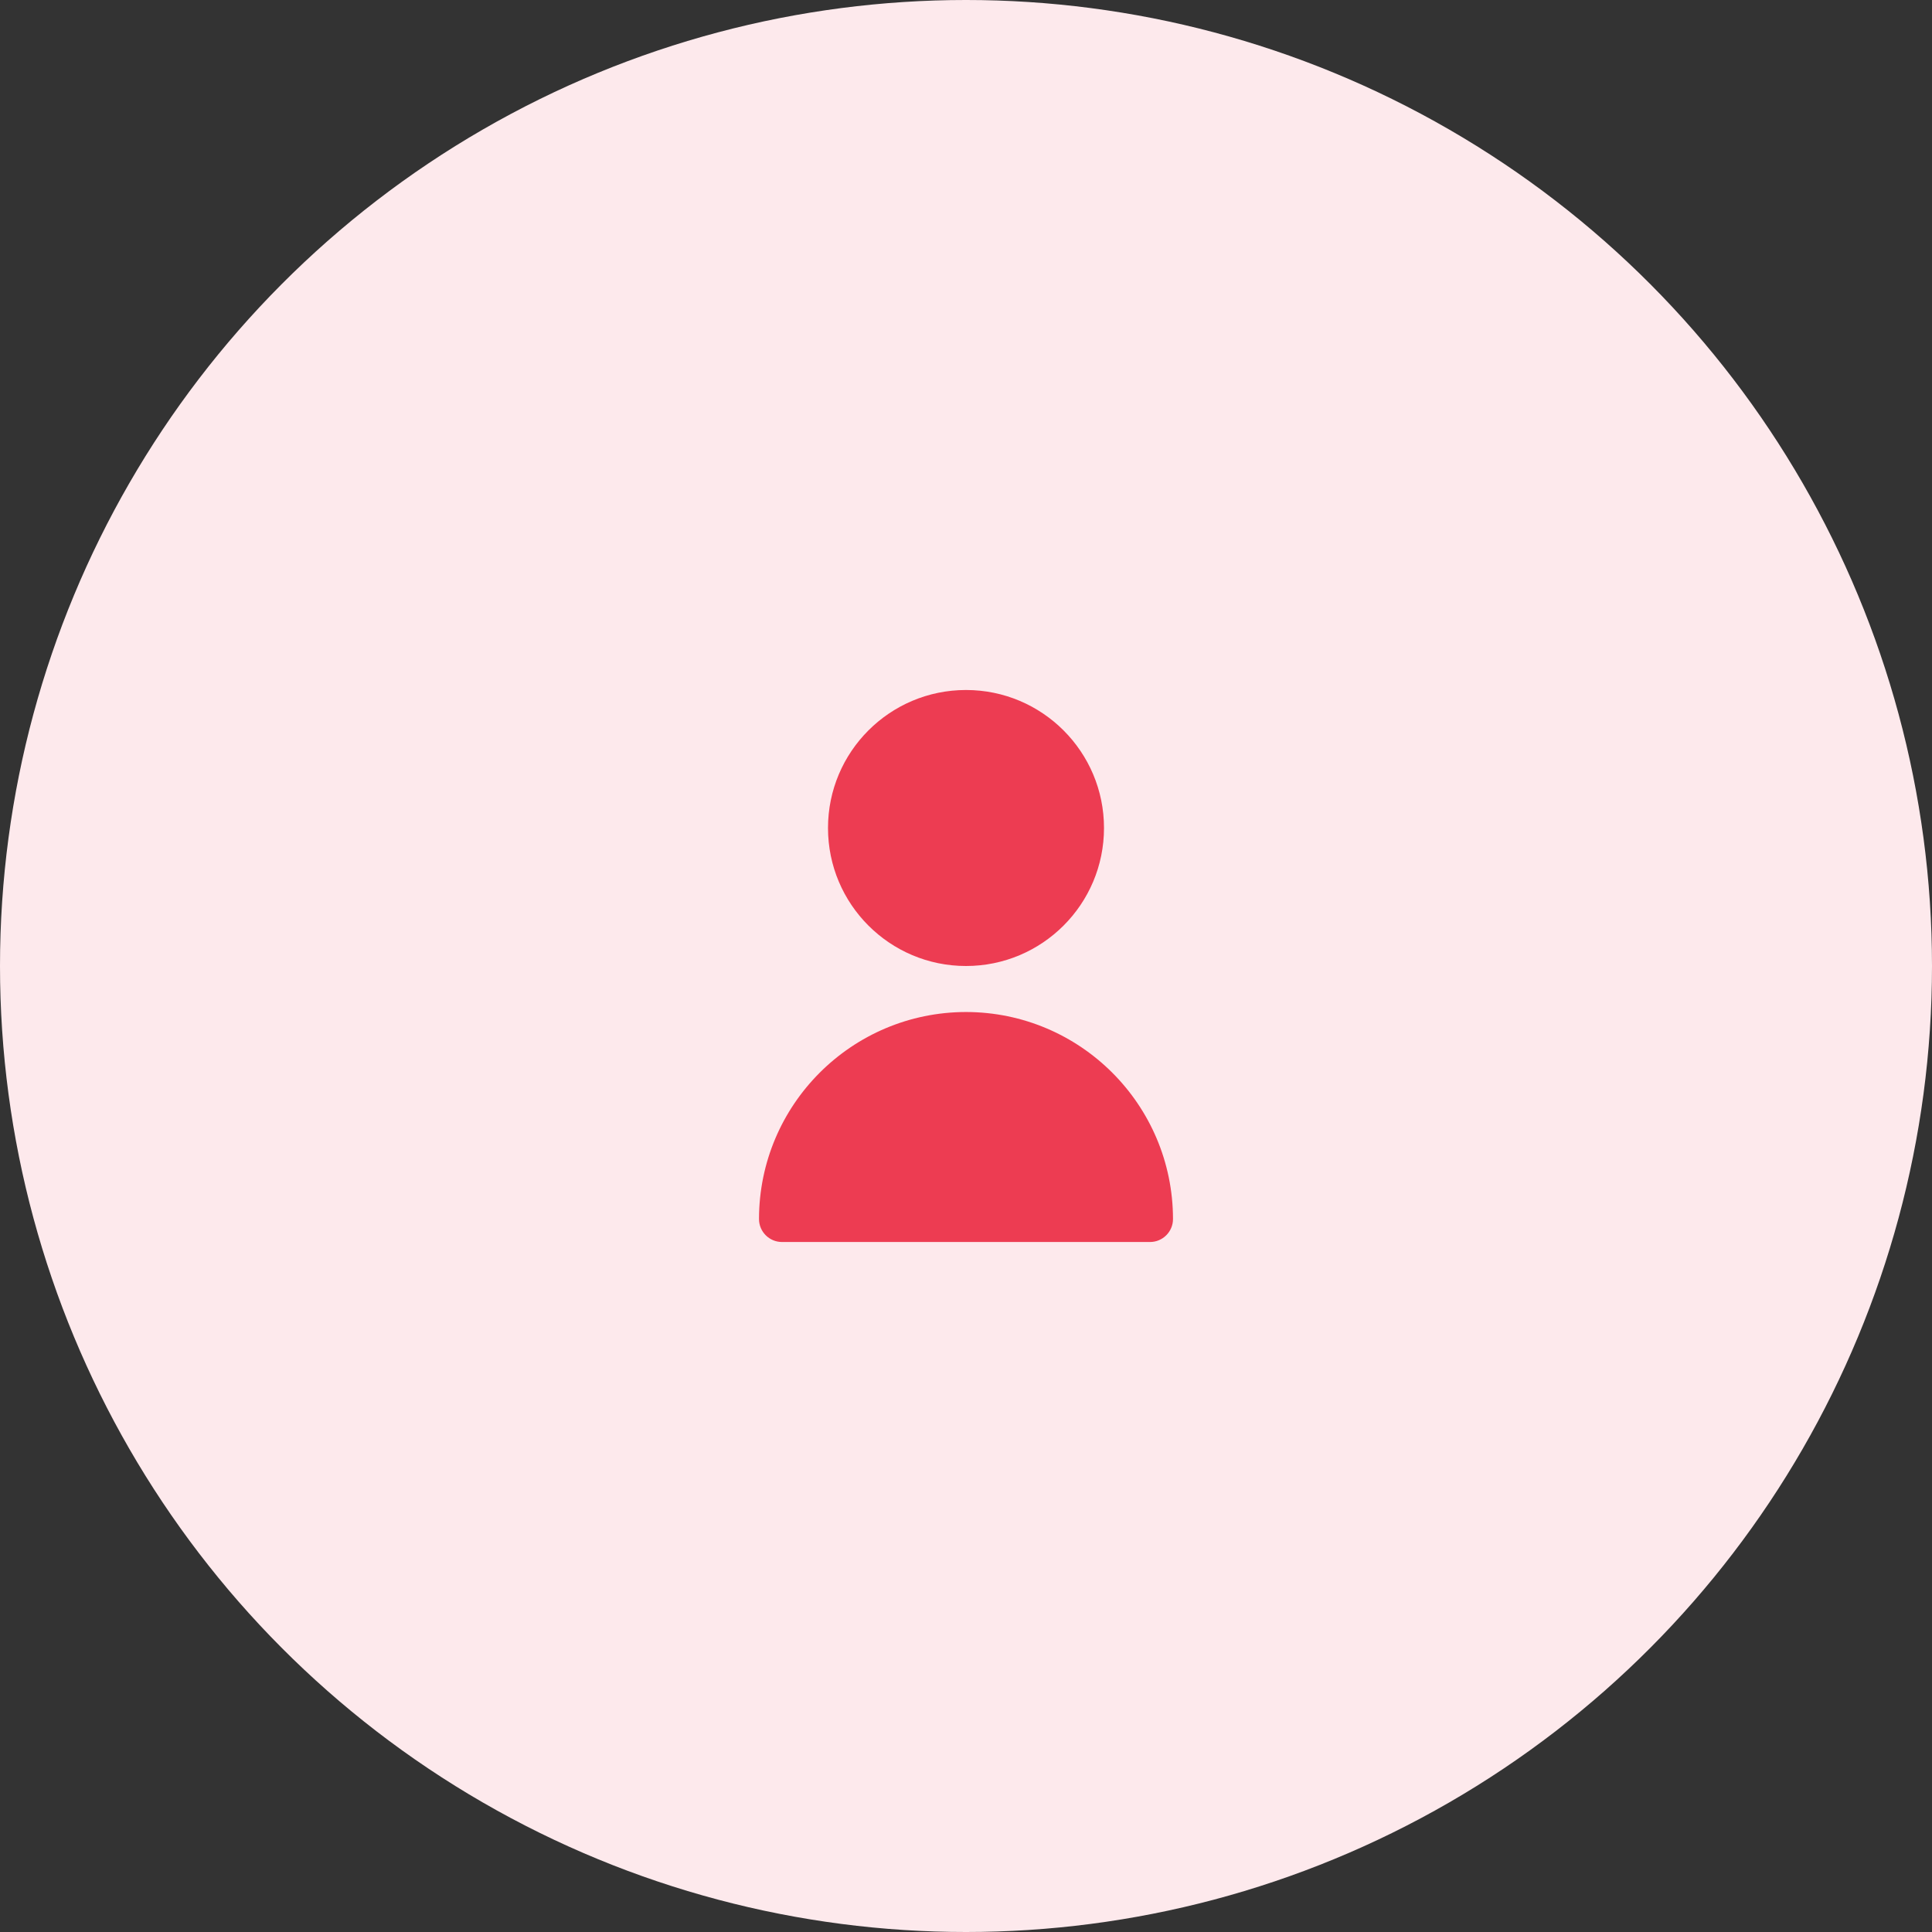 <svg width="70" height="70" viewBox="0 0 70 70" fill="none" xmlns="http://www.w3.org/2000/svg">
    <rect x="0" y="0" width="70" height="70" fill="#333333" stroke="none"/>
    <circle cx="35" cy="35" r="35" fill="#FDE9EC" />
    <g clip-path="url(#clip0_3_4100)">
        <path
            d="M35 35C37.761 35 40 32.761 40 30C40 27.239 37.761 25 35 25C32.239 25 30 27.239 30 30C30 32.761 32.239 35 35 35Z"
            fill="#ED3C52" />
        <path
            d="M35 36.667C30.86 36.672 27.505 40.027 27.5 44.167C27.5 44.627 27.873 45 28.333 45H41.667C42.127 45 42.5 44.627 42.5 44.167C42.495 40.027 39.14 36.672 35 36.667Z"
            fill="#ED3C52" />
    </g>
    <defs>
        <clipPath id="clip0_3_4100">
            <rect width="20" height="20" fill="white" transform="translate(25 25)" />
        </clipPath>
    </defs>
</svg>